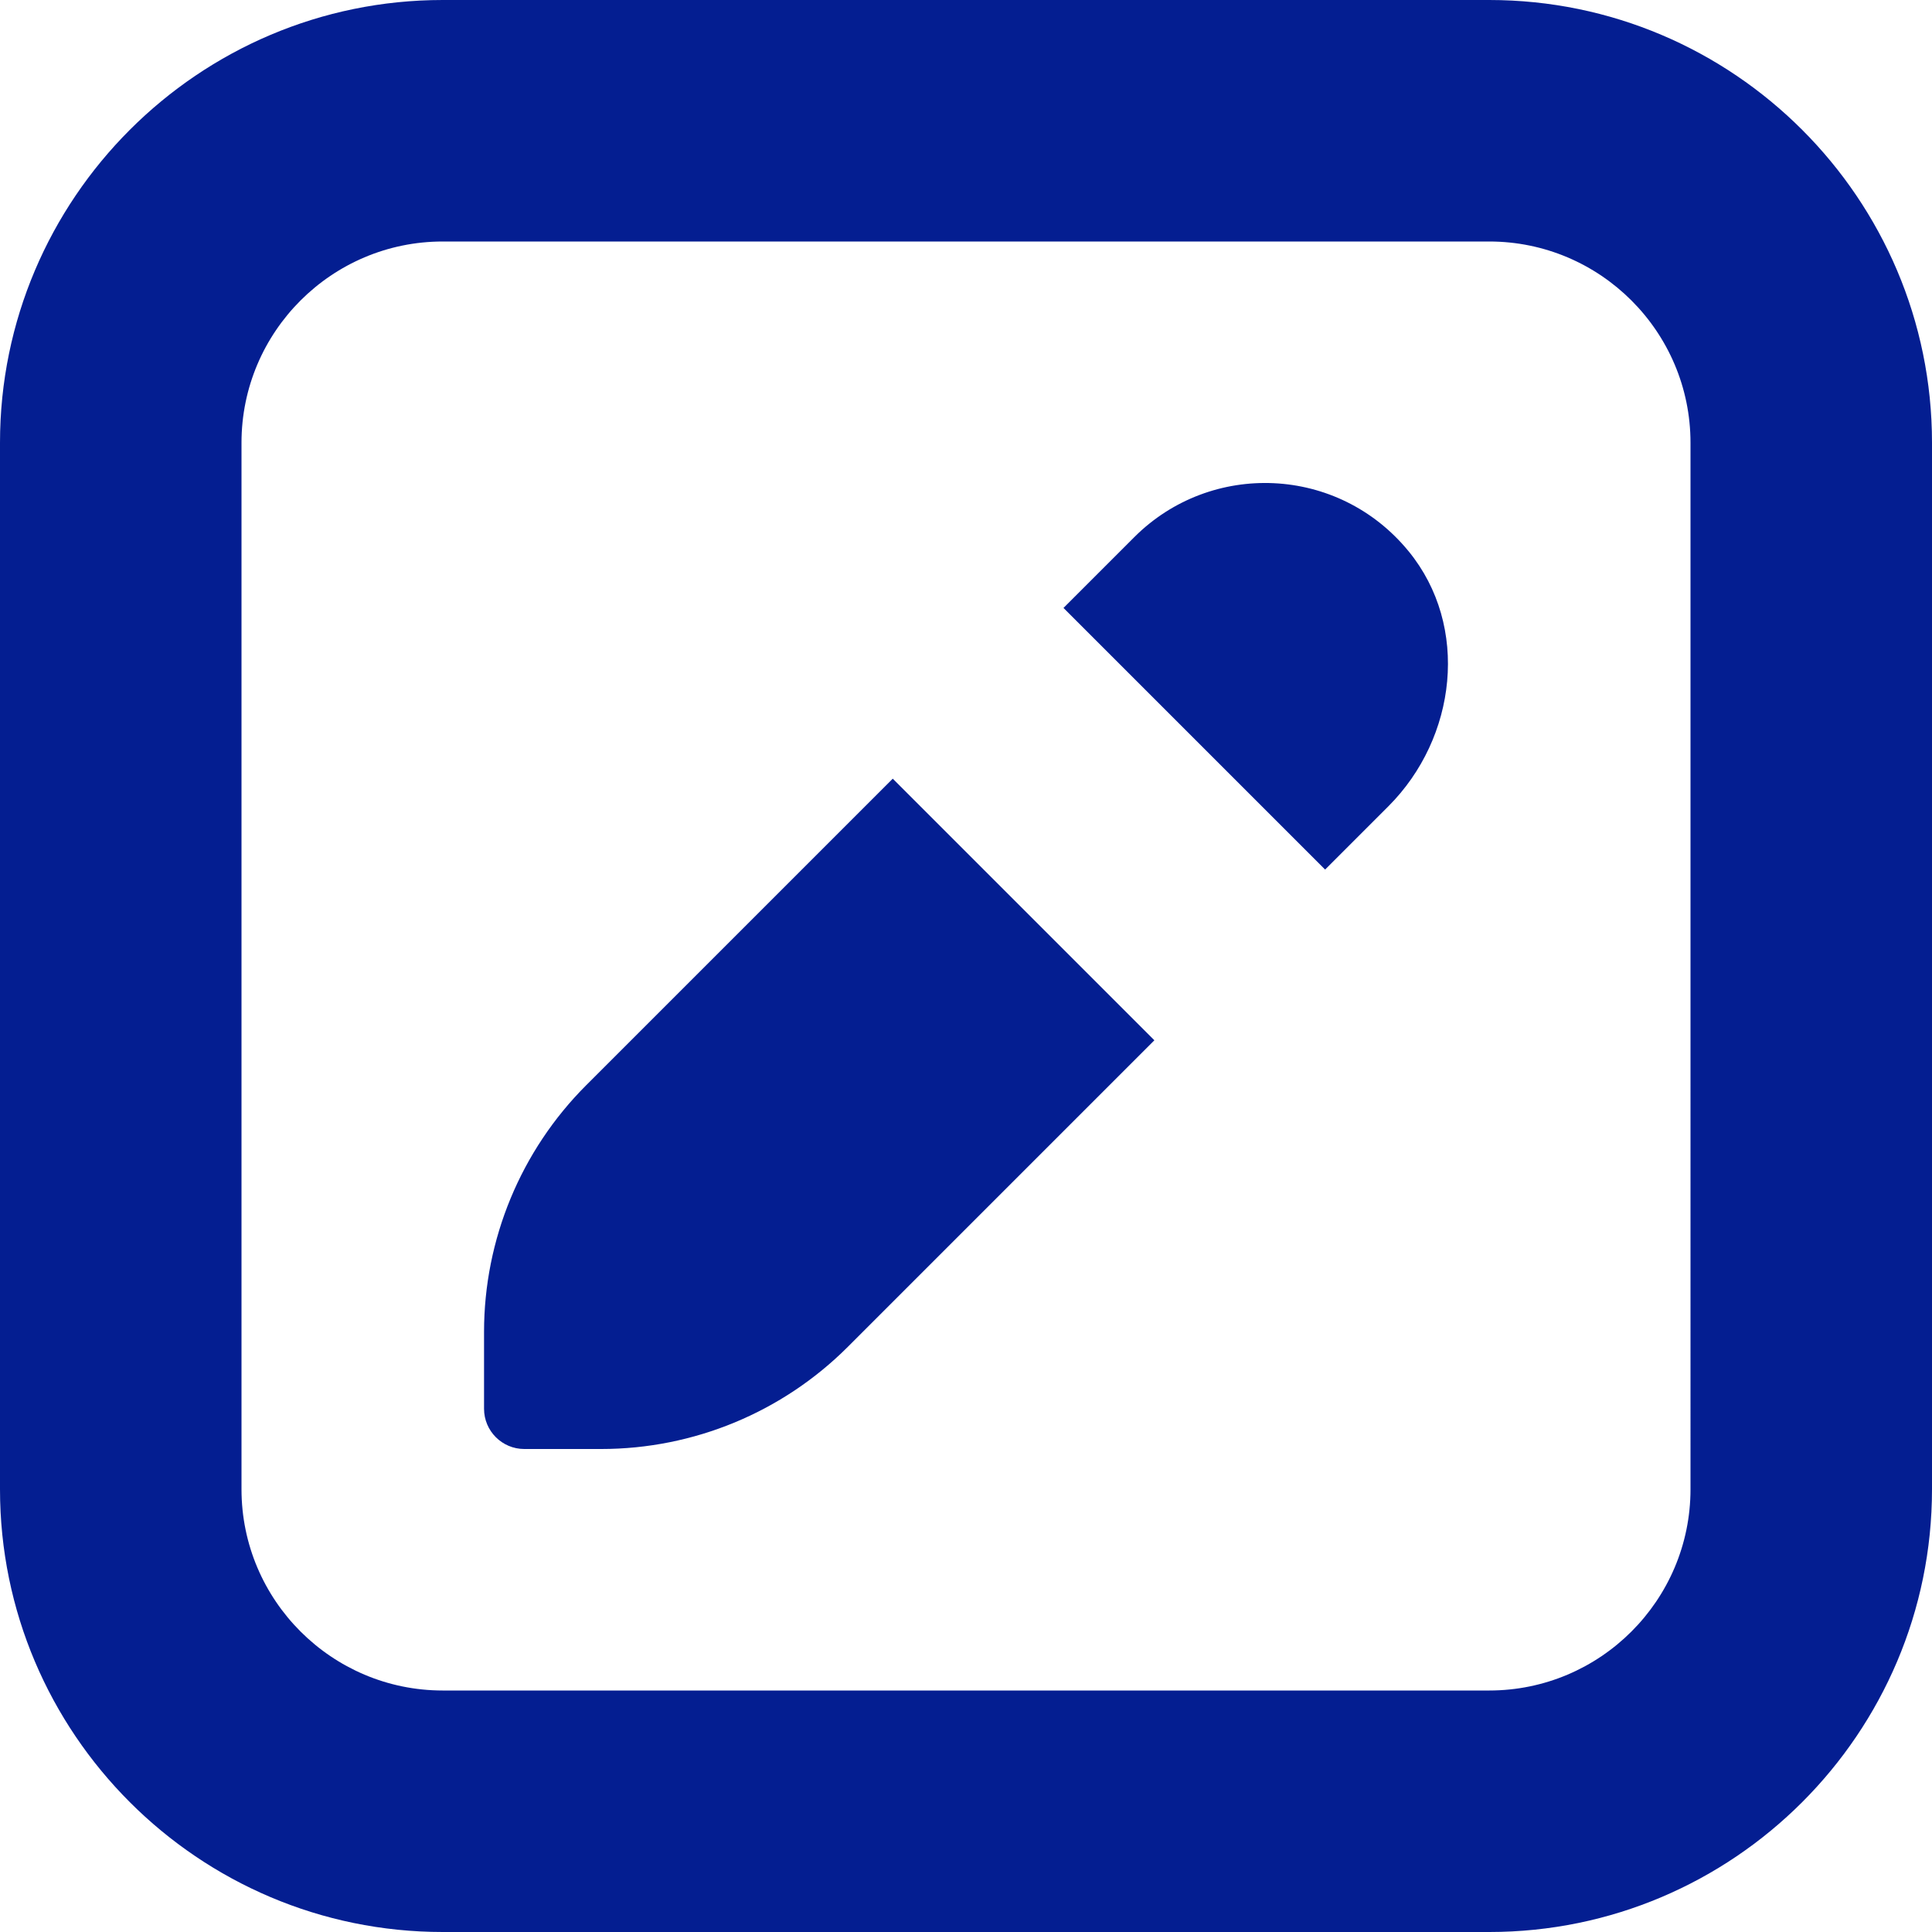 <?xml version="1.0" encoding="UTF-8"?>
<svg xmlns="http://www.w3.org/2000/svg" id="Layer_1" data-name="Layer 1" viewBox="0 0 24 24" width="512" height="512">
    <path d="m11.09,9.673l3.25,3.25-3.808,3.808c-.813.813-1.915,1.269-3.064,1.269h-.955c-.276,0-.5-.224-.5-.5v-.955c0-1.149.457-2.252,1.269-3.064l3.808-3.808Zm3-3l-.879.879,3.25,3.25.786-.786c.85-.85,1.013-2.236.252-3.167-.875-1.07-2.456-1.129-3.409-.176Zm9.91-1.173v13c0,3.032-2.467,5.5-5.5,5.5H5.5c-3.033,0-5.5-2.468-5.5-5.5V5.5C0,2.468,2.467,0,5.5,0h13c3.033,0,5.5,2.468,5.5,5.5Zm-3,0c0-1.379-1.122-2.5-2.5-2.5H5.5c-1.378,0-2.5,1.121-2.5,2.5v13c0,1.379,1.122,2.5,2.5,2.5h13c1.378,0,2.5-1.121,2.5-2.5V5.5Z" fill="rgb(4, 30, 145)"/>
</svg>
